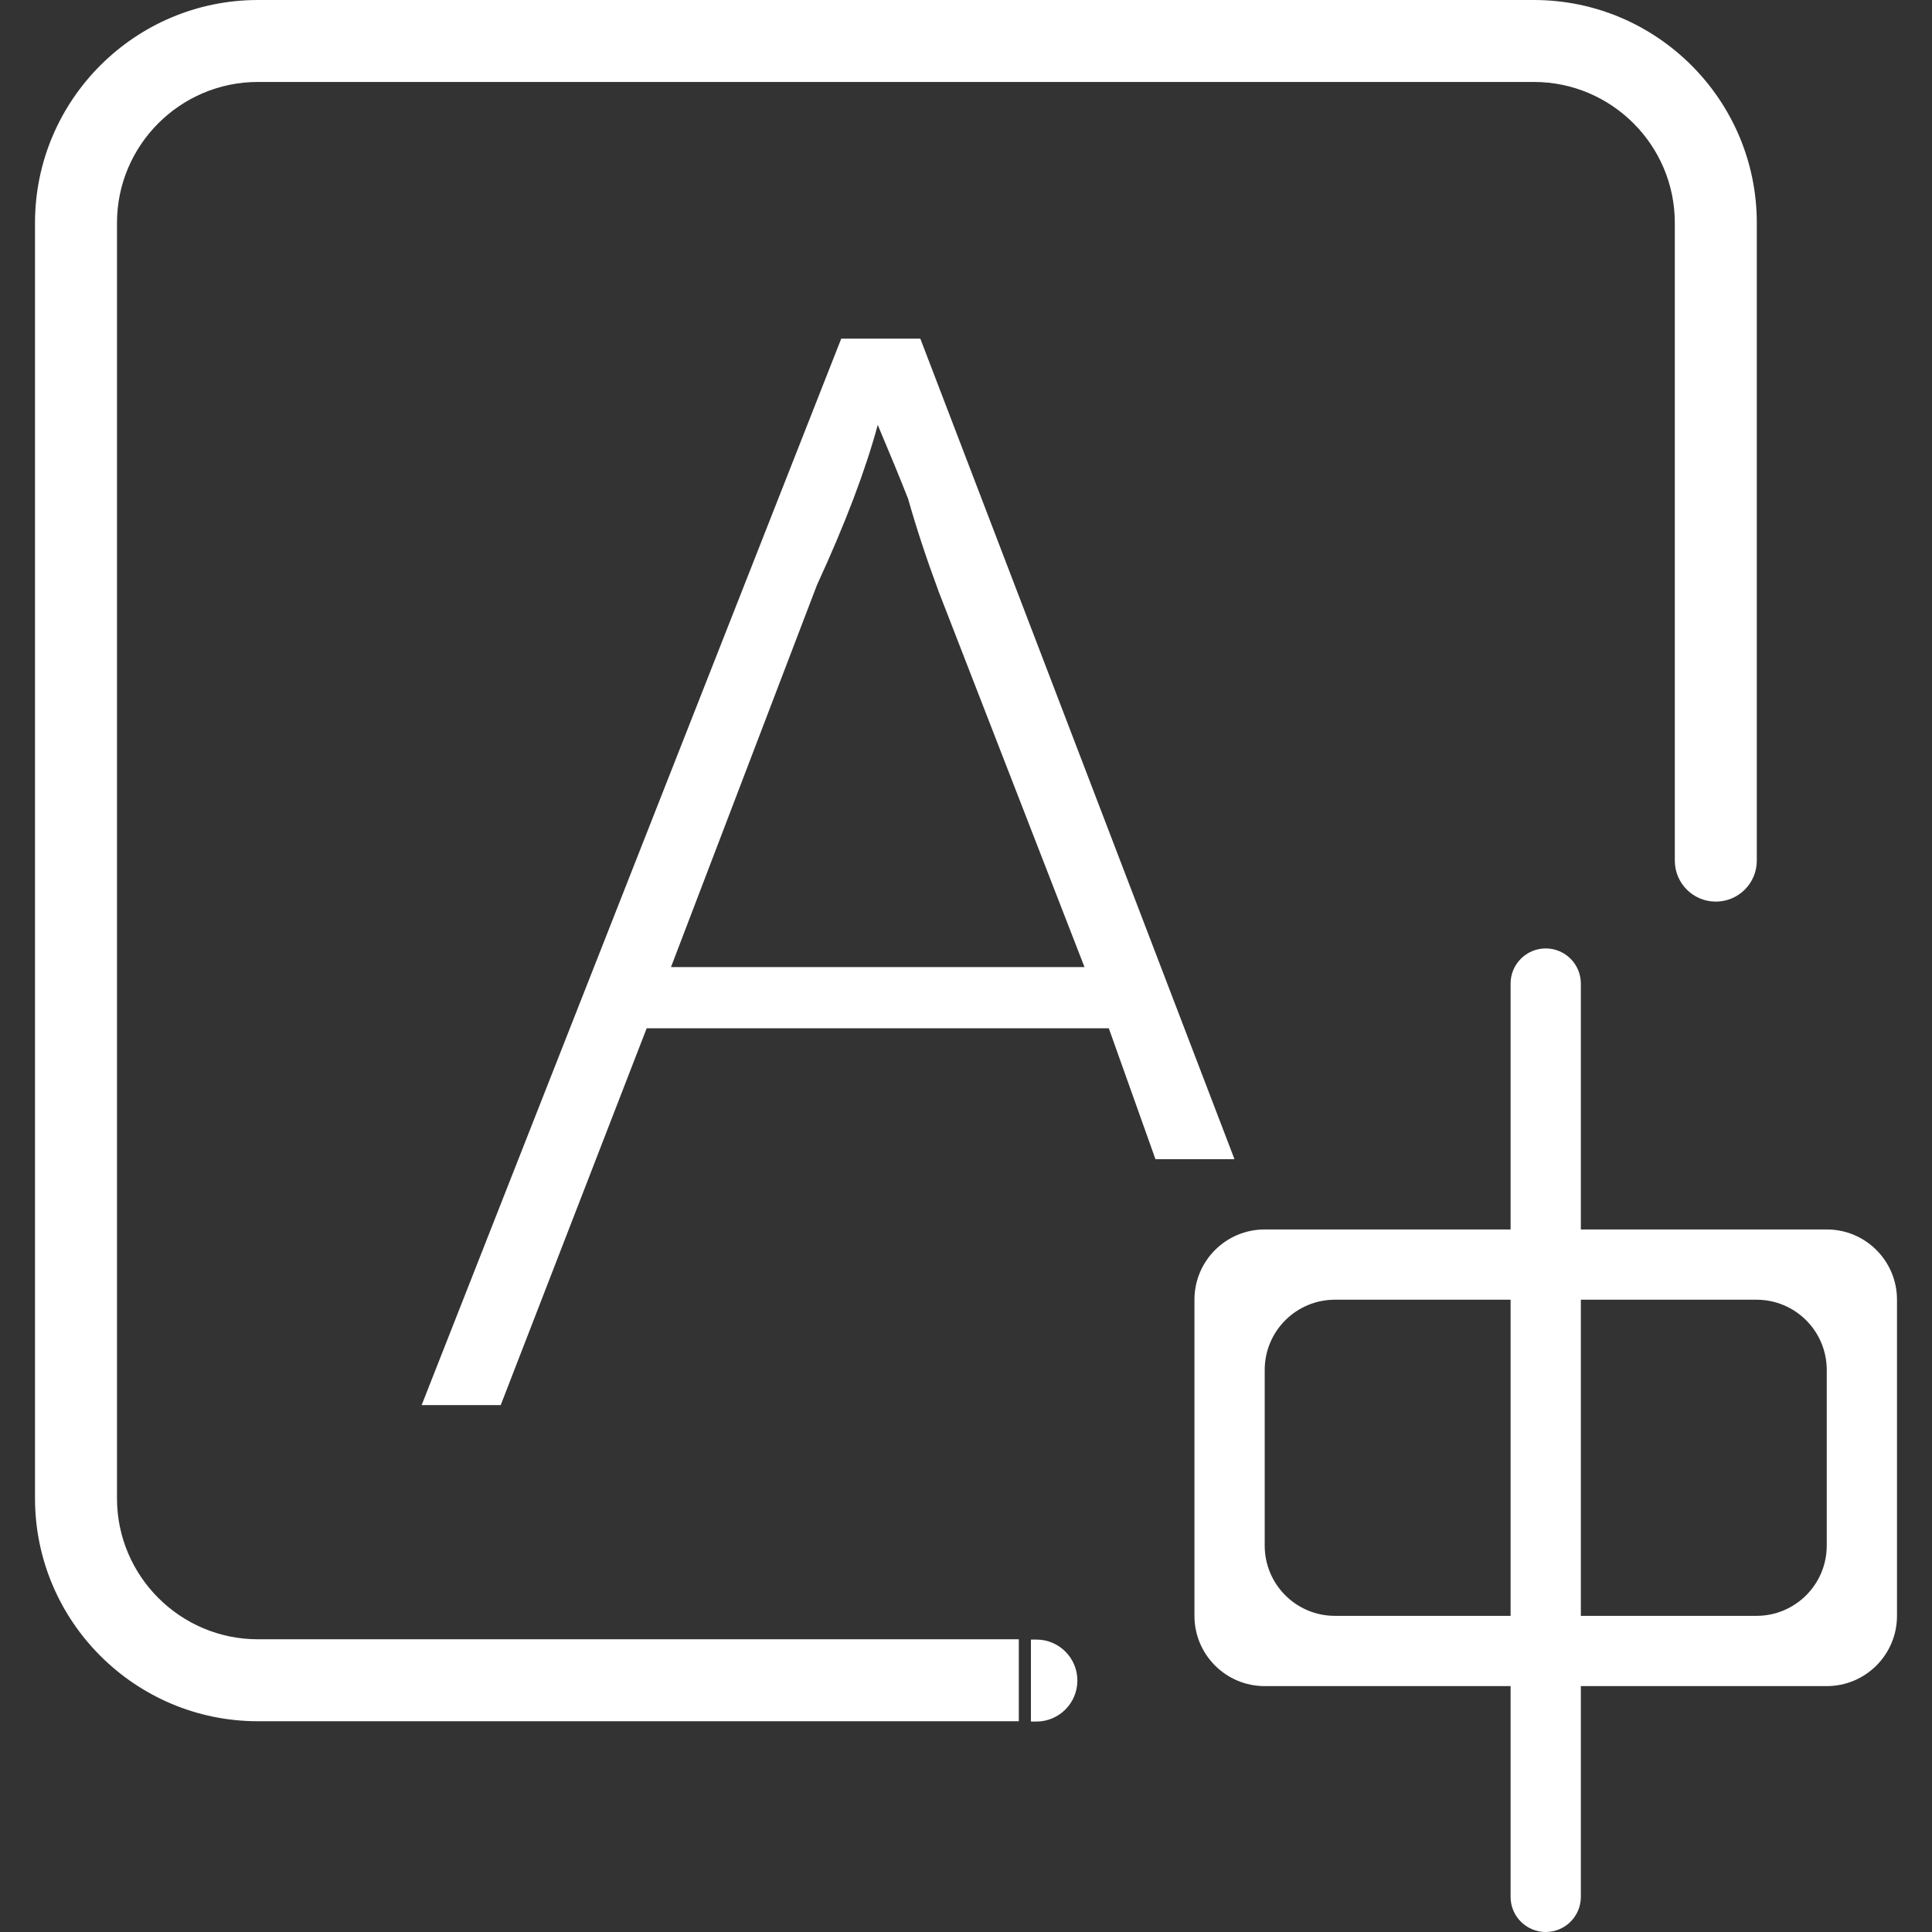 <?xml version="1.0" standalone="no"?><!DOCTYPE svg PUBLIC "-//W3C//DTD SVG 1.1//EN" "http://www.w3.org/Graphics/SVG/1.1/DTD/svg11.dtd"><svg t="1686241437932" class="icon" viewBox="0 0 1024 1024" version="1.1" xmlns="http://www.w3.org/2000/svg" p-id="3344" xmlns:xlink="http://www.w3.org/1999/xlink" width="200" height="200"><rect x="0" y="0" width="1024" height="1024" fill="#333333" stroke="none"/><path d="M968.211 893.673 837.883 893.673 837.883 1005.382C837.883 1015.659 829.542 1024 819.265 1024 808.988 1024 800.647 1015.659 800.647 1005.382L800.647 893.673 670.32 893.673C649.747 893.673 633.083 876.991 633.083 856.436L633.083 688.873C633.083 668.3 649.747 651.636 670.32 651.636L800.647 651.636 800.647 521.309C800.647 511.032 808.988 502.691 819.265 502.691 829.542 502.691 837.883 511.032 837.883 521.309L837.883 651.636 968.211 651.636C988.784 651.636 1005.447 668.3 1005.447 688.873L1005.447 856.436C1005.447 876.991 988.784 893.673 968.211 893.673ZM707.556 688.873C686.983 688.873 670.32 705.536 670.32 726.109L670.32 819.2C670.32 839.754 686.983 856.436 707.556 856.436L800.647 856.436 800.647 688.873 707.556 688.873ZM968.211 726.109C968.211 705.536 951.547 688.873 930.974 688.873L837.883 688.873 837.883 856.436 930.974 856.436C951.547 856.436 968.211 839.754 968.211 819.2L968.211 726.109ZM909.414 477.873C897.406 477.873 887.687 468.154 887.687 456.145L887.687 118.132C887.687 76.949 854.156 43.436 812.972 43.436L136.723 43.436C95.521 43.436 62.008 76.949 62.008 118.132L62.008 794.159C62.008 835.323 95.521 868.855 136.723 868.855L539.992 868.855 539.992 912.291 136.723 912.291C71.559 912.291 18.553 859.304 18.553 794.159L18.553 118.132C18.553 52.987 71.559 0 136.723 0L812.972 0C878.136 0 931.142 52.987 931.142 118.132L931.142 456.145C931.142 468.154 921.405 477.873 909.414 477.873ZM571.029 890.712C571.029 902.721 561.31 912.458 549.302 912.458L546.416 912.458 546.416 869.004 549.302 869.004C561.31 869.004 571.029 878.722 571.029 890.712ZM265.393 744.727 223.483 744.727 445.878 179.479 487.787 179.479 654.308 614.4 612.417 614.4 587.692 545.01 342.751 545.01 265.393 744.727ZM574.808 512.577 497.45 313.381C491.008 295.973 485.627 279.645 481.327 264.397 477.044 253.524 471.664 240.454 465.222 225.206 458.761 249.167 448.037 277.448 432.994 310.104L355.635 512.577 574.808 512.577Z" p-id="3345" fill="#ffffff"></path></svg>